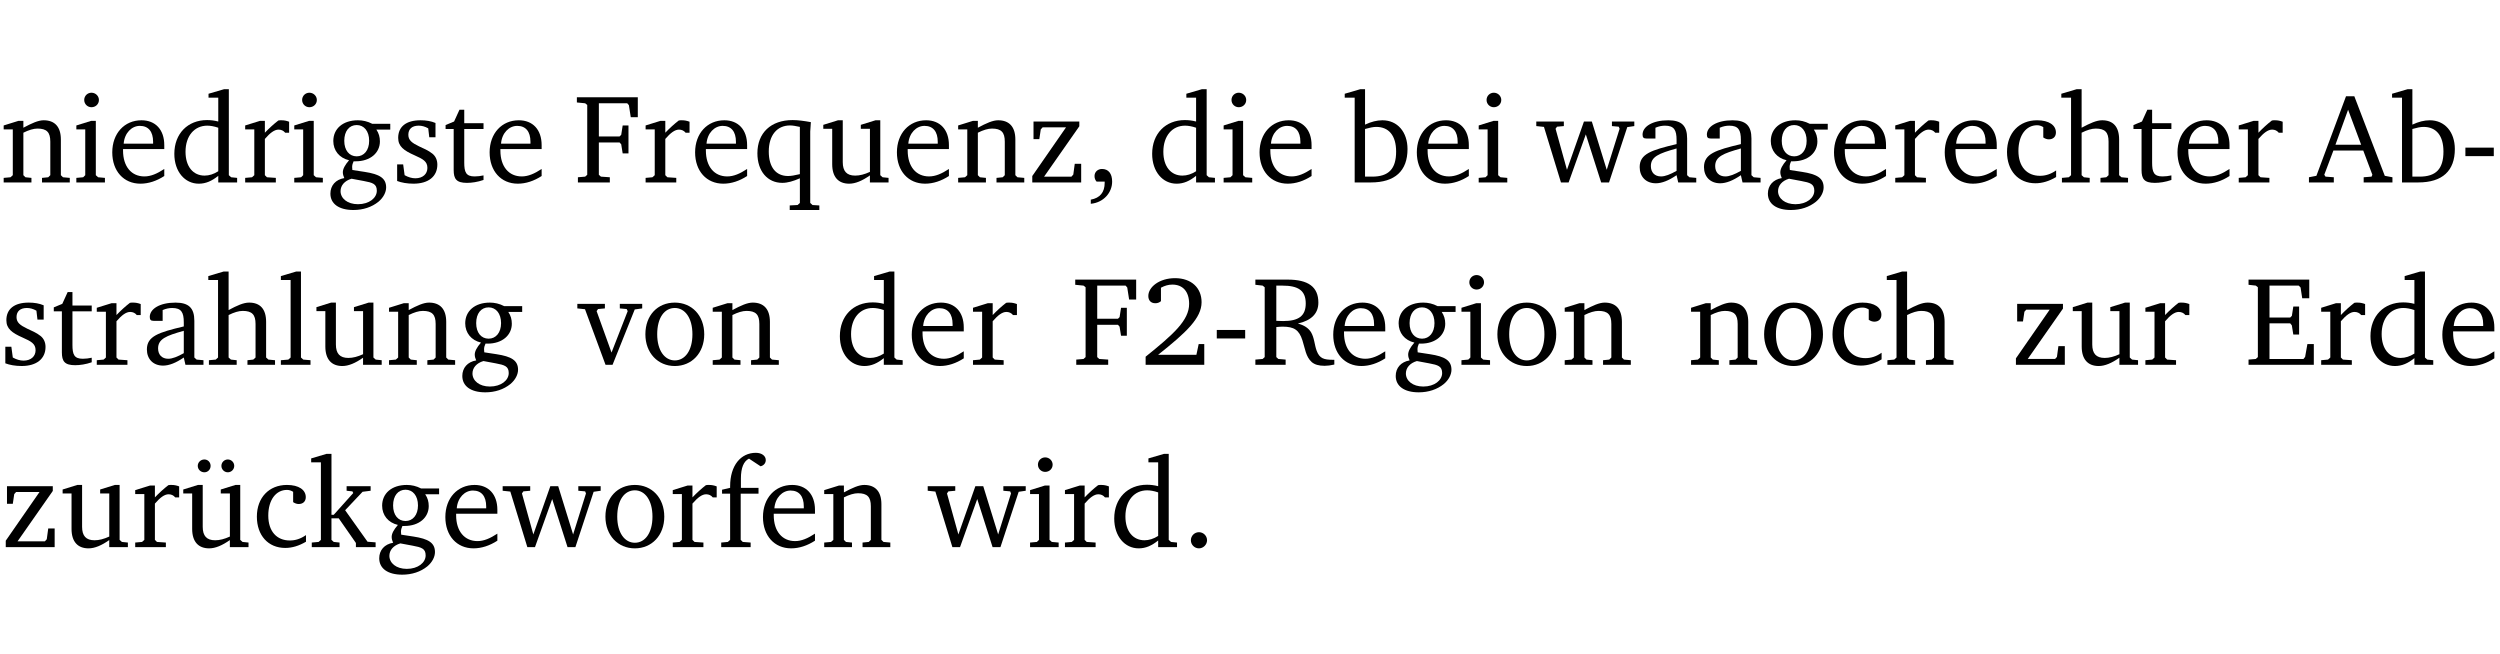 <?xml version="1.0" encoding="UTF-8" standalone="no"?>
<svg
   width="188.508pt"
   height="49.334pt"
   viewBox="0 0 188.508 49.334"
   version="1.2"
   id="svg324"
   sodipodi:docname="9c91132cdb53.pdf"
   xmlns:inkscape="http://www.inkscape.org/namespaces/inkscape"
   xmlns:sodipodi="http://sodipodi.sourceforge.net/DTD/sodipodi-0.dtd"
   xmlns:xlink="http://www.w3.org/1999/xlink"
   xmlns="http://www.w3.org/2000/svg"
   xmlns:svg="http://www.w3.org/2000/svg">
  <sodipodi:namedview
     id="namedview326"
     pagecolor="#ffffff"
     bordercolor="#000000"
     borderopacity="0.25"
     inkscape:showpageshadow="2"
     inkscape:pageopacity="0.0"
     inkscape:pagecheckerboard="0"
     inkscape:deskcolor="#d1d1d1"
     inkscape:document-units="pt" />
  <defs
     id="defs97">
    <g
       id="g95">
      <symbol
         overflow="visible"
         id="glyph0-0">
        <path
           style="stroke:none"
           d=""
           id="path2" />
      </symbol>
      <symbol
         overflow="visible"
         id="glyph0-1">
        <path
           style="stroke:none"
           d="M 0.281,0 H 2.375 V -0.344 L 1.922,-0.391 1.766,-0.547 V -3.75 c 0.406,-0.203 0.766,-0.312 1.062,-0.312 0.703,0 0.969,0.281 0.969,0.984 v 2.531 l -0.156,0.156 -0.469,0.047 V 0 h 2.094 V -0.344 L 4.75,-0.391 4.594,-0.547 v -2.688 c 0,-0.969 -0.469,-1.453 -1.297,-1.453 -0.406,0 -0.891,0.219 -1.531,0.562 v -0.516 h -0.375 L 0.281,-4.297 V -4 h 0.688 v 3.453 L 0.797,-0.391 0.281,-0.344 Z m 0,0"
           id="path5" />
      </symbol>
      <symbol
         overflow="visible"
         id="glyph0-2">
        <path
           style="stroke:none"
           d="m 1.469,-6.766 c -0.297,0 -0.547,0.234 -0.547,0.547 0,0.312 0.25,0.547 0.547,0.547 0.312,0 0.562,-0.234 0.562,-0.547 0,-0.297 -0.25,-0.547 -0.562,-0.547 z m -0.031,2.125 -1.109,0.344 V -4 H 1 v 3.453 L 0.844,-0.391 0.328,-0.344 V 0 h 2.156 V -0.344 L 1.969,-0.391 1.797,-0.547 v -4.094 z m 0,0"
           id="path8" />
      </symbol>
      <symbol
         overflow="visible"
         id="glyph0-3">
        <path
           style="stroke:none"
           d="m 4.281,-1.016 c -0.547,0.359 -1.016,0.562 -1.5,0.562 -0.969,0 -1.609,-0.734 -1.609,-1.953 0,-0.031 0,-0.078 0,-0.109 H 4.281 c 0,-0.109 0,-0.203 0,-0.297 0,-1.172 -0.672,-1.875 -1.719,-1.875 -1.281,0 -2.203,0.984 -2.203,2.422 0,1.406 0.859,2.359 2.125,2.359 0.609,0 1.219,-0.203 1.797,-0.578 z M 3.438,-2.922 H 1.219 c 0.062,-0.812 0.609,-1.344 1.219,-1.344 0.641,0 1,0.422 1,1.203 0,0.047 0,0.094 0,0.141 z m 0,0"
           id="path11" />
      </symbol>
      <symbol
         overflow="visible"
         id="glyph0-4">
        <path
           style="stroke:none"
           d="M 3.656,-6.391 V -4.594 C 3.359,-4.672 3.078,-4.703 2.812,-4.703 c -1.453,0 -2.469,1.016 -2.469,2.547 0,1.344 0.797,2.25 1.844,2.25 0.531,0 0.984,-0.203 1.469,-0.594 V 0 H 5.078 V -0.344 L 4.625,-0.391 4.453,-0.547 V -7.031 H 4.094 L 2.922,-6.688 v 0.297 z m 0,5.547 C 3.312,-0.625 2.969,-0.516 2.625,-0.516 c -0.859,0 -1.438,-0.672 -1.438,-1.797 0,-1.203 0.672,-1.969 1.641,-1.969 0.219,0 0.516,0.047 0.828,0.156 z m 0,0"
           id="path14" />
      </symbol>
      <symbol
         overflow="visible"
         id="glyph0-5">
        <path
           style="stroke:none"
           d="m 0.281,0 h 2.312 V -0.344 L 1.922,-0.391 1.766,-0.547 V -3.281 c 0.391,-0.453 0.719,-0.703 1.031,-0.703 0.203,0 0.375,0.078 0.5,0.234 H 3.594 V -4.578 C 3.391,-4.656 3.219,-4.688 3.016,-4.688 c -0.078,0 -0.156,0 -0.234,0.016 C 2.438,-4.406 2.094,-4.094 1.766,-3.75 v -0.891 h -0.375 L 0.281,-4.297 V -4 h 0.688 v 3.453 L 0.797,-0.391 0.281,-0.344 Z m 0,0"
           id="path17" />
      </symbol>
      <symbol
         overflow="visible"
         id="glyph0-6">
        <path
           style="stroke:none"
           d="M 3.531,-4.422 C 3.172,-4.609 2.812,-4.688 2.453,-4.688 c -1.141,0 -1.859,0.641 -1.859,1.562 0,0.719 0.453,1.281 1.188,1.453 -0.312,0.359 -0.469,0.656 -0.469,0.906 0,0.156 0.047,0.297 0.109,0.438 C 0.766,-0.219 0.375,0.234 0.375,0.844 0.375,1.609 1.016,2.078 2.109,2.078 2.844,2.078 3.5,1.859 4,1.453 4.375,1.141 4.578,0.734 4.578,0.375 c 0,-0.703 -0.5,-1 -1.625,-1.172 L 2.031,-0.938 c 0,-0.109 -0.016,-0.188 -0.016,-0.234 0,-0.141 0.047,-0.297 0.109,-0.422 0.062,0 0.109,0 0.156,0 1.109,0 1.828,-0.641 1.828,-1.5 0,-0.328 -0.078,-0.609 -0.266,-0.891 h 1.047 v -0.438 z m -1.172,0.094 c 0.547,0 0.938,0.453 0.938,1.188 0,0.719 -0.391,1.172 -0.938,1.172 -0.562,0 -0.938,-0.453 -0.938,-1.172 0,-0.734 0.375,-1.188 0.938,-1.188 z M 1.969,-0.281 2.891,-0.109 C 3.562,0.016 3.875,0.109 3.875,0.625 c 0,0.547 -0.578,1.016 -1.422,1.016 -0.797,0 -1.312,-0.438 -1.312,-0.984 0,-0.422 0.297,-0.781 0.828,-0.938 z m 0,0"
           id="path20" />
      </symbol>
      <symbol
         overflow="visible"
         id="glyph0-7">
        <path
           style="stroke:none"
           d="M 3.297,-4.484 C 2.969,-4.625 2.594,-4.688 2.172,-4.688 c -1.094,0 -1.688,0.484 -1.688,1.328 0,0.641 0.422,0.953 1.234,1.312 0.625,0.281 0.969,0.453 0.969,0.953 0,0.453 -0.344,0.781 -0.906,0.781 -0.266,0 -0.531,-0.078 -0.812,-0.234 l -0.109,-0.812 H 0.406 v 1.25 c 0.328,0.125 0.75,0.203 1.234,0.203 1.125,0 1.797,-0.547 1.797,-1.438 0,-0.359 -0.141,-0.641 -0.375,-0.828 -0.312,-0.25 -0.672,-0.391 -1,-0.547 C 1.516,-2.984 1.25,-3.188 1.25,-3.594 c 0,-0.438 0.281,-0.688 0.781,-0.688 0.234,0 0.469,0.062 0.719,0.203 l 0.078,0.672 h 0.469 z m 0,0"
           id="path23" />
      </symbol>
      <symbol
         overflow="visible"
         id="glyph0-8">
        <path
           style="stroke:none"
           d="m 0.844,-4.031 v 3.094 c 0,0.672 0.203,0.969 1,0.969 0.359,0 0.797,-0.062 1.25,-0.219 v -0.344 c -0.219,0.047 -0.438,0.078 -0.672,0.078 -0.656,0 -0.781,-0.328 -0.781,-1.047 V -4.031 H 3.094 v -0.438 H 1.641 V -5.484 H 1.281 L 0.875,-4.594 0.234,-4.328 v 0.297 z m 0,0"
           id="path26" />
      </symbol>
      <symbol
         overflow="visible"
         id="glyph0-9">
        <path
           style="stroke:none"
           d="M 0.312,0 H 2.719 V -0.391 L 2.047,-0.438 1.891,-0.578 v -2.438 h 1.562 L 3.578,-2.875 3.688,-2.188 H 4.125 V -4.297 H 3.688 l -0.109,0.703 -0.125,0.125 h -1.562 v -2.5 H 4.031 l 0.125,0.141 0.141,0.906 h 0.531 v -1.5 h -4.594 v 0.391 l 0.625,0.062 0.156,0.125 v 5.266 L 0.859,-0.438 0.312,-0.391 Z m 0,0"
           id="path29" />
      </symbol>
      <symbol
         overflow="visible"
         id="glyph0-10">
        <path
           style="stroke:none"
           d="m 4.391,-4.547 c -0.516,-0.094 -0.969,-0.156 -1.375,-0.156 -1.641,0 -2.656,0.969 -2.656,2.5 0,1.359 0.766,2.234 1.875,2.234 0.406,0 0.828,-0.125 1.328,-0.344 v 1.859 l -0.172,0.156 -0.594,0.031 v 0.344 H 5.031 V 1.734 L 4.516,1.703 4.344,1.547 V -3.844 c 0,-0.094 0.031,-0.328 0.047,-0.703 z M 3.562,-4.188 v 3.562 c -0.391,0.094 -0.672,0.141 -0.891,0.141 -0.906,0 -1.453,-0.656 -1.453,-1.844 0,-1.234 0.625,-1.969 1.609,-1.969 0.203,0 0.438,0.047 0.734,0.109 z m 0,0"
           id="path32" />
      </symbol>
      <symbol
         overflow="visible"
         id="glyph0-11">
        <path
           style="stroke:none"
           d="M 1.359,-4.688 0.25,-4.344 v 0.297 H 0.922 V -1.375 c 0,0.969 0.469,1.469 1.281,1.469 0.469,0 0.984,-0.219 1.562,-0.625 V 0 h 1.406 V -0.344 L 4.719,-0.391 4.547,-0.547 V -4.688 H 4.188 l -1.109,0.344 v 0.297 h 0.688 v 3.25 C 3.359,-0.609 3,-0.516 2.656,-0.516 c -0.641,0 -0.938,-0.328 -0.938,-1.016 V -4.688 Z m 0,0"
           id="path35" />
      </symbol>
      <symbol
         overflow="visible"
         id="glyph0-12">
        <path
           style="stroke:none"
           d="M 0.438,0 H 4.125 V -1.406 H 3.641 L 3.531,-0.594 3.391,-0.438 h -2.062 l 2.656,-3.797 V -4.594 H 0.531 v 1.328 h 0.438 L 1.078,-4 1.219,-4.156 H 2.984 L 0.438,-0.484 Z m 0,0"
           id="path38" />
      </symbol>
      <symbol
         overflow="visible"
         id="glyph0-13">
        <path
           style="stroke:none"
           d="m 0.375,1.609 c 0.969,-0.094 1.609,-0.844 1.609,-1.672 0,-0.609 -0.281,-0.953 -0.766,-0.953 -0.312,0 -0.562,0.219 -0.562,0.531 0,0.172 0.047,0.297 0.156,0.422 h 0.609 c 0,0.031 0,0.078 0,0.094 0,0.703 -0.344,1.141 -1.047,1.266 z m 0,0"
           id="path41" />
      </symbol>
      <symbol
         overflow="visible"
         id="glyph0-14">
        <path
           style="stroke:none"
           d="M 1.25,-7.031 0.078,-6.688 v 0.297 h 0.75 V 0 h 1.219 C 3.875,0 4.812,-0.875 4.812,-2.516 4.812,-3.812 4.047,-4.688 2.922,-4.688 c -0.422,0 -0.844,0.109 -1.312,0.328 V -7.031 Z M 1.609,-0.438 V -4.031 C 1.938,-4.125 2.219,-4.188 2.453,-4.188 c 0.953,0 1.5,0.656 1.5,1.859 0,1.312 -0.562,1.891 -1.812,1.891 -0.047,0 -0.234,0 -0.531,0 z m 0,0"
           id="path44" />
      </symbol>
      <symbol
         overflow="visible"
         id="glyph0-15">
        <path
           style="stroke:none"
           d="M -0.016,-4.594 V -4.25 L 0.562,-4.188 1.844,0 H 2.422 L 3.719,-3.625 4.875,0 H 5.469 L 6.844,-4.172 7.375,-4.25 V -4.594 H 5.688 V -4.25 l 0.516,0.047 0.062,0.156 -0.969,3.094 -1.125,-3.641 H 3.578 L 2.297,-0.953 1.438,-4.047 1.547,-4.203 2.062,-4.25 v -0.344 z m 0,0"
           id="path47" />
      </symbol>
      <symbol
         overflow="visible"
         id="glyph0-16">
        <path
           style="stroke:none"
           d="M 3.188,-0.547 3.312,0 H 4.672 V -0.344 L 4.156,-0.391 3.984,-0.547 V -3.312 c 0,-0.969 -0.422,-1.375 -1.422,-1.375 -1.203,0 -1.938,0.484 -1.938,1.078 0,0.219 0.078,0.297 0.297,0.297 H 1.594 V -4.125 c 0.25,-0.109 0.484,-0.156 0.719,-0.156 0.688,0 0.875,0.328 0.875,1.078 v 0.312 C 1.281,-2.438 0.406,-2.156 0.406,-1.156 c 0,0.719 0.469,1.219 1.219,1.219 0.453,0 0.969,-0.203 1.562,-0.609 z m 0,-0.328 C 2.719,-0.609 2.328,-0.453 2.016,-0.453 1.531,-0.453 1.25,-0.766 1.25,-1.234 1.25,-1.938 1.844,-2.188 3.188,-2.562 Z m 0,0"
           id="path50" />
      </symbol>
      <symbol
         overflow="visible"
         id="glyph0-17">
        <path
           style="stroke:none"
           d="m 4.062,-0.406 v -0.5 C 3.656,-0.625 3.266,-0.5 2.844,-0.5 c -0.984,0 -1.625,-0.688 -1.625,-1.875 0,-1.203 0.594,-1.938 1.406,-1.938 0.172,0 0.312,0.047 0.469,0.141 v 0.781 C 3.234,-3.297 3.375,-3.25 3.516,-3.25 c 0.328,0 0.531,-0.203 0.531,-0.516 C 4.047,-4.312 3.531,-4.688 2.625,-4.688 c -1.344,0 -2.266,0.953 -2.266,2.391 0,1.406 0.844,2.359 2.141,2.359 0.516,0 1.031,-0.156 1.562,-0.469 z m 0,0"
           id="path53" />
      </symbol>
      <symbol
         overflow="visible"
         id="glyph0-18">
        <path
           style="stroke:none"
           d="M 1.344,-7.031 0.188,-6.688 v 0.297 h 0.734 v 5.844 L 0.75,-0.391 0.234,-0.344 V 0 h 2.094 V -0.344 L 1.891,-0.391 1.719,-0.547 V -3.75 c 0.406,-0.203 0.766,-0.312 1.062,-0.312 0.703,0 0.969,0.281 0.969,0.984 v 2.531 l -0.172,0.156 -0.438,0.047 V 0 H 5.219 v -0.344 l -0.5,-0.047 -0.172,-0.156 v -2.688 c 0,-0.969 -0.453,-1.453 -1.281,-1.453 -0.422,0 -0.906,0.219 -1.547,0.562 v -2.906 z m 0,0"
           id="path56" />
      </symbol>
      <symbol
         overflow="visible"
         id="glyph0-19">
        <path
           style="stroke:none"
           d="m 2.719,-6.5 -2.234,6 -0.562,0.109 V 0 h 1.875 v -0.391 l -0.625,-0.047 -0.094,-0.141 0.688,-1.828 h 2.25 l 0.688,1.828 -0.062,0.141 -0.594,0.047 V 0 H 6.219 V -0.391 L 5.641,-0.5 3.344,-6.5 Z M 2.875,-5.484 3.859,-2.844 h -1.938 z m 0,0"
           id="path59" />
      </symbol>
      <symbol
         overflow="visible"
         id="glyph0-20">
        <path
           style="stroke:none"
           d="m 0.453,-2.625 v 0.641 H 2.594 V -2.625 Z m 0,0"
           id="path62" />
      </symbol>
      <symbol
         overflow="visible"
         id="glyph0-21">
        <path
           style="stroke:none"
           d="M 0.266,0 H 2.5 V -0.344 L 1.953,-0.391 1.781,-0.547 V -7.031 H 1.422 l -1.156,0.344 v 0.297 H 1 v 5.844 l -0.172,0.156 -0.562,0.047 z m 0,0"
           id="path65" />
      </symbol>
      <symbol
         overflow="visible"
         id="glyph0-22">
        <path
           style="stroke:none"
           d="M -0.047,-4.594 V -4.25 L 0.531,-4.188 2.078,0 h 0.531 L 4.281,-4.172 4.844,-4.25 V -4.594 H 3.156 V -4.25 l 0.516,0.047 0.078,0.156 -1.219,3.125 -1.125,-3.125 0.109,-0.156 L 2.031,-4.25 v -0.344 z m 0,0"
           id="path68" />
      </symbol>
      <symbol
         overflow="visible"
         id="glyph0-23">
        <path
           style="stroke:none"
           d="m 2.578,-4.688 c -1.297,0 -2.219,0.953 -2.219,2.391 0,1.406 0.938,2.391 2.219,2.391 1.281,0 2.219,-0.984 2.219,-2.391 0,-1.422 -0.938,-2.391 -2.219,-2.391 z m 0,0.406 c 0.766,0 1.328,0.75 1.328,1.984 0,1.234 -0.562,1.969 -1.328,1.969 -0.766,0 -1.328,-0.75 -1.328,-1.969 0,-1.25 0.547,-1.984 1.328,-1.984 z m 0,0"
           id="path71" />
      </symbol>
      <symbol
         overflow="visible"
         id="glyph0-24">
        <path
           style="stroke:none"
           d="m 1.344,-0.75 c 2.125,-1.688 3.281,-2.766 3.281,-3.969 0,-1.078 -0.766,-1.812 -2,-1.812 -1.188,0 -2.016,0.672 -2.016,1.344 0,0.328 0.188,0.547 0.531,0.547 0.156,0 0.297,-0.047 0.422,-0.156 V -5.812 c 0.297,-0.156 0.562,-0.234 0.859,-0.234 0.797,0 1.266,0.531 1.266,1.453 0,1.25 -1.188,2.297 -3.281,3.984 V 0 H 4.828 V -1.562 H 4.406 L 4.234,-0.75 Z m 0,0"
           id="path74" />
      </symbol>
      <symbol
         overflow="visible"
         id="glyph0-25">
        <path
           style="stroke:none"
           d="m 0.312,-6.422 v 0.391 l 0.547,0.062 0.156,0.125 v 5.266 L 0.859,-0.438 0.312,-0.391 V 0 H 2.594 V -0.391 L 2.047,-0.438 1.891,-0.578 V -2.844 C 2.062,-2.859 2.219,-2.875 2.359,-2.875 c 0.875,0 1.25,0.25 1.5,1.031 0.203,0.625 0.25,1.234 0.703,1.641 0.219,0.188 0.531,0.281 0.969,0.281 0.219,0 0.453,-0.031 0.734,-0.094 V -0.375 c -0.016,0 -0.047,0 -0.078,0 -0.734,0 -1.031,-0.109 -1.25,-0.672 C 4.766,-1.5 4.766,-2.031 4.5,-2.469 4.297,-2.781 3.984,-2.984 3.516,-3.109 4.547,-3.344 5.062,-3.875 5.062,-4.688 5.062,-5.875 4.297,-6.422 2.75,-6.422 Z M 1.891,-5.969 H 2.344 c 1.188,0 1.766,0.359 1.766,1.344 0,0.953 -0.547,1.328 -1.703,1.328 -0.047,0 -0.219,0 -0.516,-0.016 z m 0,0"
           id="path77" />
      </symbol>
      <symbol
         overflow="visible"
         id="glyph0-26">
        <path
           style="stroke:none"
           d="M 0.312,0 H 5.234 V -1.562 H 4.75 l -0.172,0.969 -0.125,0.156 h -2.562 V -3.125 h 1.562 l 0.125,0.156 0.109,0.688 H 4.125 V -4.391 H 3.688 l -0.109,0.703 -0.125,0.125 h -1.562 V -5.969 H 4.094 l 0.141,0.141 0.125,0.812 h 0.531 v -1.406 H 0.312 v 0.391 l 0.547,0.062 0.156,0.125 v 5.266 L 0.859,-0.438 0.312,-0.391 Z m 0,0"
           id="path80" />
      </symbol>
      <symbol
         overflow="visible"
         id="glyph0-27">
        <path
           style="stroke:none"
           d="M 1.359,-4.688 0.25,-4.344 v 0.297 H 0.922 V -1.375 c 0,0.969 0.469,1.469 1.281,1.469 0.469,0 0.984,-0.219 1.562,-0.625 V 0 h 1.406 V -0.344 L 4.719,-0.391 4.547,-0.547 V -4.688 H 4.188 l -1.109,0.344 v 0.297 h 0.688 v 3.25 C 3.359,-0.609 3,-0.516 2.656,-0.516 c -0.641,0 -0.938,-0.328 -0.938,-1.016 V -4.688 Z M 1.844,-6.609 c -0.281,0 -0.5,0.219 -0.5,0.484 0,0.266 0.219,0.484 0.5,0.484 0.266,0 0.469,-0.219 0.469,-0.484 0,-0.266 -0.203,-0.484 -0.469,-0.484 z m 1.766,0 c -0.266,0 -0.484,0.219 -0.484,0.484 0,0.266 0.219,0.484 0.484,0.484 0.266,0 0.484,-0.219 0.484,-0.484 0,-0.266 -0.219,-0.484 -0.484,-0.484 z m 0,0"
           id="path83" />
      </symbol>
      <symbol
         overflow="visible"
         id="glyph0-28">
        <path
           style="stroke:none"
           d="m 0.234,0 h 2.094 v -0.344 l -0.438,-0.047 -0.172,-0.156 v -1.625 H 2.266 L 3.562,-0.312 V 0 H 5.047 V -0.359 L 4.438,-0.406 2.75,-2.781 4.062,-4.172 4.672,-4.25 v -0.344 h -1.812 V -4.25 l 0.438,0.047 0.062,0.125 -1.469,1.641 H 1.719 v -4.594 h -0.375 L 0.188,-6.688 v 0.297 h 0.734 v 5.844 L 0.75,-0.391 0.234,-0.344 Z m 0,0"
           id="path86" />
      </symbol>
      <symbol
         overflow="visible"
         id="glyph0-29">
        <path
           style="stroke:none"
           d="M 0.281,0 H 2.5 V -0.344 L 1.906,-0.391 1.75,-0.547 V -4.031 h 1.344 v -0.438 H 1.766 v -0.703 c 0,-0.797 0.203,-1.297 0.609,-1.5 L 3.25,-6.094 c 0.25,-0.062 0.391,-0.25 0.391,-0.469 0,-0.312 -0.297,-0.547 -0.75,-0.547 -1.125,0 -1.938,0.938 -1.938,2.531 0,0.031 0,0.062 0,0.109 L 0.344,-4.328 v 0.297 h 0.609 v 3.484 l -0.172,0.156 -0.5,0.047 z m 0,0"
           id="path89" />
      </symbol>
      <symbol
         overflow="visible"
         id="glyph0-30">
        <path
           style="stroke:none"
           d="M 1.328,-1.125 C 1,-1.125 0.719,-0.859 0.719,-0.516 0.719,-0.172 1,0.094 1.328,0.094 1.656,0.094 1.938,-0.188 1.938,-0.516 1.938,-0.859 1.656,-1.125 1.328,-1.125 Z m 0,0"
           id="path92" />
      </symbol>
    </g>
  </defs>
  <g
     id="surface1"
     transform="translate(-40.398,-104.995)">
    <path
       style="fill:none;stroke:#000000;stroke-width:0.01;stroke-linecap:butt;stroke-linejoin:miter;stroke-miterlimit:10;stroke-opacity:0.01"
       d="M -5.625e-4,-0.001 H 188.507"
       transform="matrix(1,0,0,-1,40.399,104.999)"
       id="path99" />
    <g
       style="fill:#000000;fill-opacity:1"
       id="g121">
      <use
         xlink:href="#glyph0-1"
         x="40.394"
         y="118.752"
         id="use101" />
      <use
         xlink:href="#glyph0-2"
         x="45.826"
         y="118.752"
         id="use103" />
      <use
         xlink:href="#glyph0-3"
         x="48.504"
         y="118.752"
         id="use105" />
      <use
         xlink:href="#glyph0-4"
         x="53.2"
         y="118.752"
         id="use107" />
      <use
         xlink:href="#glyph0-5"
         x="58.604"
         y="118.752"
         id="use109" />
      <use
         xlink:href="#glyph0-2"
         x="62.258"
         y="118.752"
         id="use111" />
      <use
         xlink:href="#glyph0-6"
         x="64.936"
         y="118.752"
         id="use113" />
      <use
         xlink:href="#glyph0-7"
         x="69.938"
         y="118.752"
         id="use115" />
      <use
         xlink:href="#glyph0-8"
         x="73.763"
         y="118.752"
         id="use117" />
      <use
         xlink:href="#glyph0-3"
         x="76.958"
         y="118.752"
         id="use119" />
    </g>
    <g
       style="fill:#000000;fill-opacity:1"
       id="g141">
      <use
         xlink:href="#glyph0-9"
         x="83.662"
         y="118.752"
         id="use123" />
      <use
         xlink:href="#glyph0-5"
         x="88.798"
         y="118.752"
         id="use125" />
      <use
         xlink:href="#glyph0-3"
         x="92.452"
         y="118.752"
         id="use127" />
      <use
         xlink:href="#glyph0-10"
         x="97.148"
         y="118.752"
         id="use129" />
      <use
         xlink:href="#glyph0-11"
         x="102.227"
         y="118.752"
         id="use131" />
      <use
         xlink:href="#glyph0-3"
         x="107.669"
         y="118.752"
         id="use133" />
      <use
         xlink:href="#glyph0-1"
         x="112.365"
         y="118.752"
         id="use135" />
      <use
         xlink:href="#glyph0-12"
         x="117.797"
         y="118.752"
         id="use137" />
      <use
         xlink:href="#glyph0-13"
         x="122.273"
         y="118.752"
         id="use139" />
    </g>
    <g
       style="fill:#000000;fill-opacity:1"
       id="g149">
      <use
         xlink:href="#glyph0-4"
         x="126.931"
         y="118.752"
         id="use143" />
      <use
         xlink:href="#glyph0-2"
         x="132.335"
         y="118.752"
         id="use145" />
      <use
         xlink:href="#glyph0-3"
         x="135.013"
         y="118.752"
         id="use147" />
    </g>
    <g
       style="fill:#000000;fill-opacity:1"
       id="g157">
      <use
         xlink:href="#glyph0-14"
         x="141.717"
         y="118.752"
         id="use151" />
      <use
         xlink:href="#glyph0-3"
         x="146.872"
         y="118.752"
         id="use153" />
      <use
         xlink:href="#glyph0-2"
         x="151.568"
         y="118.752"
         id="use155" />
    </g>
    <g
       style="fill:#000000;fill-opacity:1"
       id="g183">
      <use
         xlink:href="#glyph0-15"
         x="156.255"
         y="118.752"
         id="use159" />
      <use
         xlink:href="#glyph0-16"
         x="163.629"
         y="118.752"
         id="use161" />
      <use
         xlink:href="#glyph0-16"
         x="168.478"
         y="118.752"
         id="use163" />
      <use
         xlink:href="#glyph0-6"
         x="173.327"
         y="118.752"
         id="use165" />
      <use
         xlink:href="#glyph0-3"
         x="178.329"
         y="118.752"
         id="use167" />
      <use
         xlink:href="#glyph0-5"
         x="183.025"
         y="118.752"
         id="use169" />
      <use
         xlink:href="#glyph0-3"
         x="186.678"
         y="118.752"
         id="use171" />
      <use
         xlink:href="#glyph0-17"
         x="191.374"
         y="118.752"
         id="use173" />
      <use
         xlink:href="#glyph0-18"
         x="195.64"
         y="118.752"
         id="use175" />
      <use
         xlink:href="#glyph0-8"
         x="201.034"
         y="118.752"
         id="use177" />
      <use
         xlink:href="#glyph0-3"
         x="204.229"
         y="118.752"
         id="use179" />
      <use
         xlink:href="#glyph0-5"
         x="208.925"
         y="118.752"
         id="use181" />
    </g>
    <g
       style="fill:#000000;fill-opacity:1"
       id="g191">
      <use
         xlink:href="#glyph0-19"
         x="214.577"
         y="118.752"
         id="use185" />
      <use
         xlink:href="#glyph0-14"
         x="220.689"
         y="118.752"
         id="use187" />
      <use
         xlink:href="#glyph0-20"
         x="225.844"
         y="118.752"
         id="use189" />
    </g>
    <g
       style="fill:#000000;fill-opacity:1"
       id="g211">
      <use
         xlink:href="#glyph0-7"
         x="40.394"
         y="132.5"
         id="use193" />
      <use
         xlink:href="#glyph0-8"
         x="44.22"
         y="132.5"
         id="use195" />
      <use
         xlink:href="#glyph0-5"
         x="47.414"
         y="132.5"
         id="use197" />
      <use
         xlink:href="#glyph0-16"
         x="51.068"
         y="132.5"
         id="use199" />
      <use
         xlink:href="#glyph0-18"
         x="55.917"
         y="132.5"
         id="use201" />
      <use
         xlink:href="#glyph0-21"
         x="61.311"
         y="132.5"
         id="use203" />
      <use
         xlink:href="#glyph0-11"
         x="64.008"
         y="132.5"
         id="use205" />
      <use
         xlink:href="#glyph0-1"
         x="69.45"
         y="132.5"
         id="use207" />
      <use
         xlink:href="#glyph0-6"
         x="74.883"
         y="132.5"
         id="use209" />
    </g>
    <g
       style="fill:#000000;fill-opacity:1"
       id="g219">
      <use
         xlink:href="#glyph0-22"
         x="83.978"
         y="132.5"
         id="use213" />
      <use
         xlink:href="#glyph0-23"
         x="88.703"
         y="132.5"
         id="use215" />
      <use
         xlink:href="#glyph0-1"
         x="93.858"
         y="132.5"
         id="use217" />
    </g>
    <g
       style="fill:#000000;fill-opacity:1"
       id="g227">
      <use
         xlink:href="#glyph0-4"
         x="103.384"
         y="132.5"
         id="use221" />
      <use
         xlink:href="#glyph0-3"
         x="108.788"
         y="132.5"
         id="use223" />
      <use
         xlink:href="#glyph0-5"
         x="113.484"
         y="132.5"
         id="use225" />
    </g>
    <g
       style="fill:#000000;fill-opacity:1"
       id="g237">
      <use
         xlink:href="#glyph0-9"
         x="121.24"
         y="132.5"
         id="use229" />
      <use
         xlink:href="#glyph0-24"
         x="126.376"
         y="132.5"
         id="use231" />
      <use
         xlink:href="#glyph0-20"
         x="131.694"
         y="132.5"
         id="use233" />
      <use
         xlink:href="#glyph0-25"
         x="134.745"
         y="132.5"
         id="use235" />
    </g>
    <g
       style="fill:#000000;fill-opacity:1"
       id="g249">
      <use
         xlink:href="#glyph0-3"
         x="140.569"
         y="132.5"
         id="use239" />
      <use
         xlink:href="#glyph0-6"
         x="145.265"
         y="132.5"
         id="use241" />
      <use
         xlink:href="#glyph0-2"
         x="150.268"
         y="132.5"
         id="use243" />
      <use
         xlink:href="#glyph0-23"
         x="152.946"
         y="132.5"
         id="use245" />
      <use
         xlink:href="#glyph0-1"
         x="158.101"
         y="132.5"
         id="use247" />
    </g>
    <g
       style="fill:#000000;fill-opacity:1"
       id="g259">
      <use
         xlink:href="#glyph0-1"
         x="167.627"
         y="132.5"
         id="use251" />
      <use
         xlink:href="#glyph0-23"
         x="173.059"
         y="132.5"
         id="use253" />
      <use
         xlink:href="#glyph0-17"
         x="178.214"
         y="132.5"
         id="use255" />
      <use
         xlink:href="#glyph0-18"
         x="182.48"
         y="132.5"
         id="use257" />
    </g>
    <g
       style="fill:#000000;fill-opacity:1"
       id="g267">
      <use
         xlink:href="#glyph0-12"
         x="191.967"
         y="132.5"
         id="use261" />
      <use
         xlink:href="#glyph0-11"
         x="196.443"
         y="132.5"
         id="use263" />
      <use
         xlink:href="#glyph0-5"
         x="201.886"
         y="132.5"
         id="use265" />
    </g>
    <g
       style="fill:#000000;fill-opacity:1"
       id="g277">
      <use
         xlink:href="#glyph0-26"
         x="209.633"
         y="132.5"
         id="use269" />
      <use
         xlink:href="#glyph0-5"
         x="215.141"
         y="132.5"
         id="use271" />
      <use
         xlink:href="#glyph0-4"
         x="218.795"
         y="132.5"
         id="use273" />
      <use
         xlink:href="#glyph0-3"
         x="224.199"
         y="132.5"
         id="use275" />
    </g>
    <g
       style="fill:#000000;fill-opacity:1"
       id="g307">
      <use
         xlink:href="#glyph0-12"
         x="40.394"
         y="146.249"
         id="use279" />
      <use
         xlink:href="#glyph0-11"
         x="44.87"
         y="146.249"
         id="use281" />
      <use
         xlink:href="#glyph0-5"
         x="50.312"
         y="146.249"
         id="use283" />
      <use
         xlink:href="#glyph0-27"
         x="53.966"
         y="146.249"
         id="use285" />
      <use
         xlink:href="#glyph0-17"
         x="59.408"
         y="146.249"
         id="use287" />
      <use
         xlink:href="#glyph0-28"
         x="63.673"
         y="146.249"
         id="use289" />
      <use
         xlink:href="#glyph0-6"
         x="68.618"
         y="146.249"
         id="use291" />
      <use
         xlink:href="#glyph0-3"
         x="73.62"
         y="146.249"
         id="use293" />
      <use
         xlink:href="#glyph0-15"
         x="78.316"
         y="146.249"
         id="use295" />
      <use
         xlink:href="#glyph0-23"
         x="85.69"
         y="146.249"
         id="use297" />
      <use
         xlink:href="#glyph0-5"
         x="90.845"
         y="146.249"
         id="use299" />
      <use
         xlink:href="#glyph0-29"
         x="94.499"
         y="146.249"
         id="use301" />
      <use
         xlink:href="#glyph0-3"
         x="97.569"
         y="146.249"
         id="use303" />
      <use
         xlink:href="#glyph0-1"
         x="102.265"
         y="146.249"
         id="use305" />
    </g>
    <g
       style="fill:#000000;fill-opacity:1"
       id="g319">
      <use
         xlink:href="#glyph0-15"
         x="110.366"
         y="146.249"
         id="use309" />
      <use
         xlink:href="#glyph0-2"
         x="117.74"
         y="146.249"
         id="use311" />
      <use
         xlink:href="#glyph0-5"
         x="120.418"
         y="146.249"
         id="use313" />
      <use
         xlink:href="#glyph0-4"
         x="124.071"
         y="146.249"
         id="use315" />
      <use
         xlink:href="#glyph0-30"
         x="129.475"
         y="146.249"
         id="use317" />
    </g>
    <path
       style="fill:none;stroke:#000000;stroke-width:0.01;stroke-linecap:butt;stroke-linejoin:miter;stroke-miterlimit:10;stroke-opacity:0.01"
       d="M -5.625e-4,-0.001 H 188.507"
       transform="matrix(1,0,0,-1,40.399,154.323)"
       id="path321" />
  </g>
</svg>
